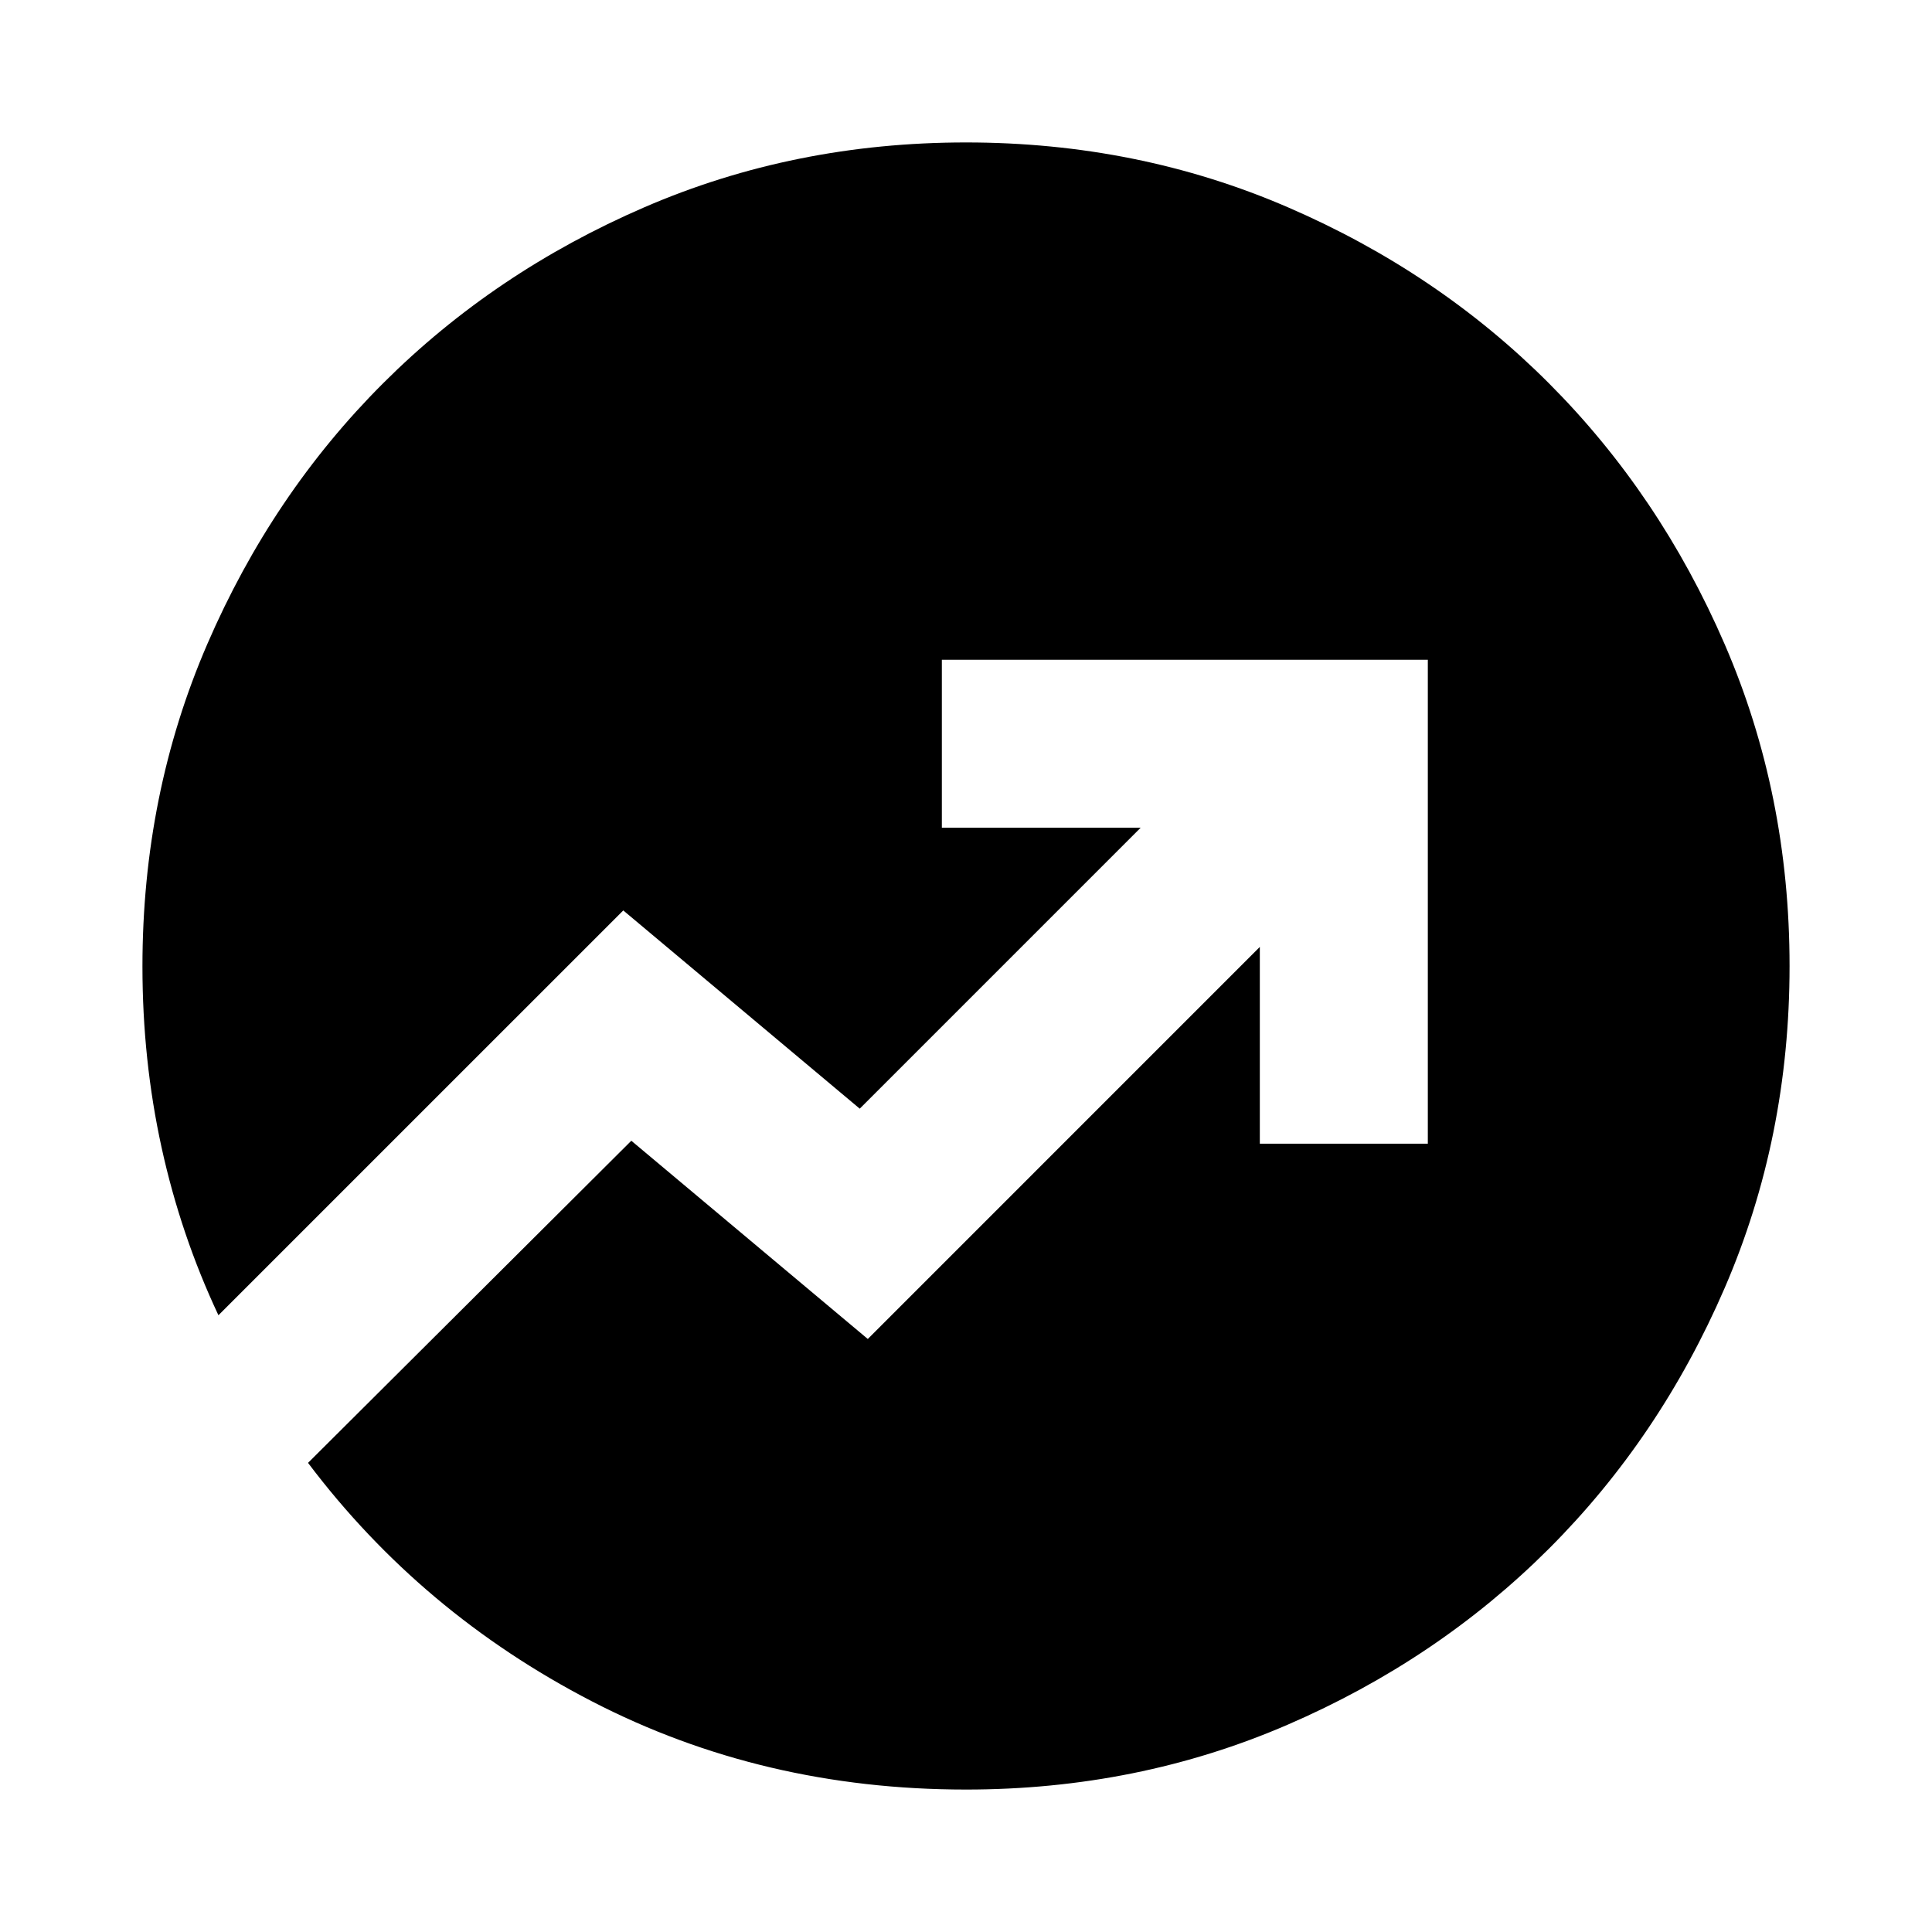 <svg xmlns="http://www.w3.org/2000/svg" height="24" viewBox="0 -960 960 960" width="24"><path d="M479.92-70.78q-101.02 0-185.77-43.82-84.76-43.81-141.09-118.51L313.7-393.17l117.5 98.5L626-489.48v97.78h83.48v-240.47H468v83.47h98.78L427.2-409.11l-117.5-98.5-201.16 201.15q-18.69-39.76-28.23-83.25-9.53-43.5-9.53-90.05 0-85.67 32.23-160.21 32.22-74.54 87.46-129.69 55.24-55.14 129.71-87.35 74.47-32.21 159.82-32.21 85.43 0 159.97 32.23 74.54 32.22 129.69 87.46 55.14 55.24 87.35 129.71 32.21 74.47 32.21 159.82 0 85.43-32.23 159.97-32.22 74.54-87.46 129.69-55.24 55.14-129.74 87.35-74.5 32.21-159.87 32.21Z"/></svg>